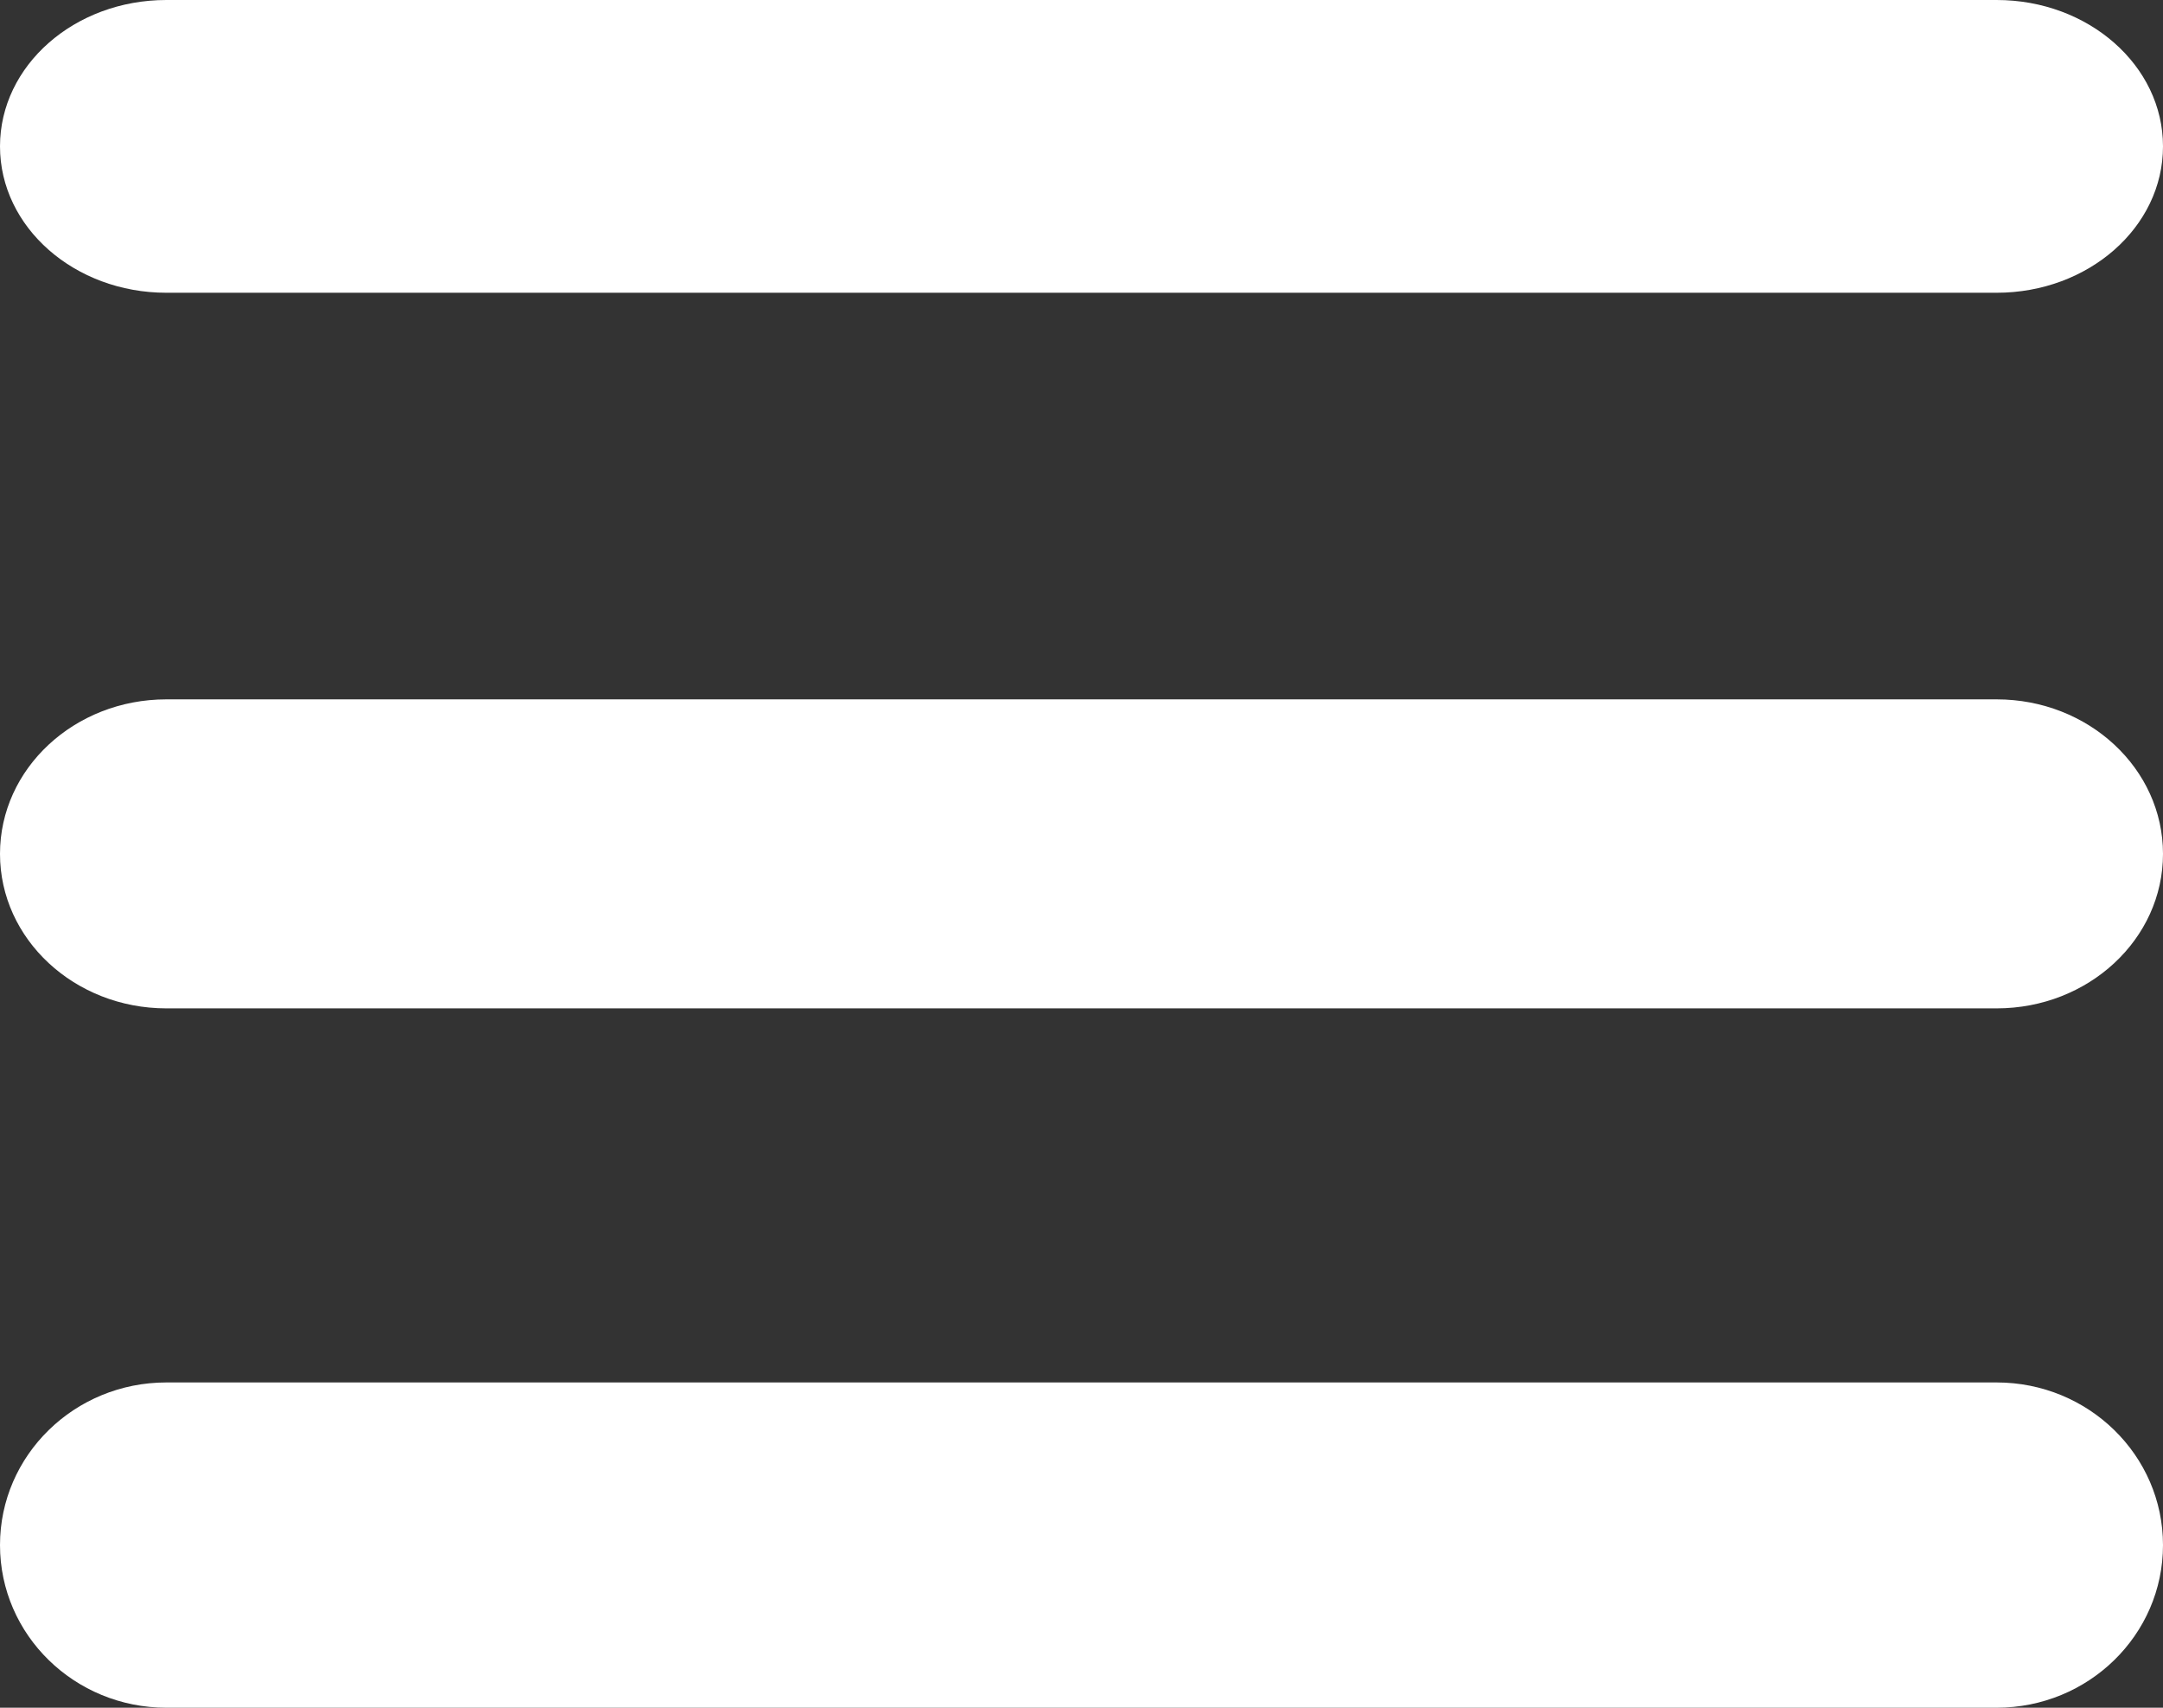 <svg width="133" height="105" viewBox="0 0 133 105" fill="none" xmlns="http://www.w3.org/2000/svg">
<rect x="0" y="0" width="133" height="105" fill="#333333" stroke="none"/>
<path fill-rule="evenodd" clip-rule="evenodd" d="M0 9C0 4.029 4.58 0 10.231 0H122.769C128.42 0 133 4.029 133 9C133 13.971 128.42 18 122.769 18H10.231C4.58 18 0 13.971 0 9Z" fill="white"/>
<path fill-rule="evenodd" clip-rule="evenodd" d="M0 52.5C0 47.253 4.58 43 10.231 43H122.769C128.42 43 133 47.253 133 52.5C133 57.747 128.42 62 122.769 62H10.231C4.58 62 0 57.747 0 52.5Z" fill="white"/>
<path fill-rule="evenodd" clip-rule="evenodd" d="M0 95C0 89.477 4.58 85 10.231 85H122.769C128.42 85 133 89.477 133 95C133 100.523 128.42 105 122.769 105H10.231C4.58 105 0 100.523 0 95Z" fill="white"/>
</svg>

